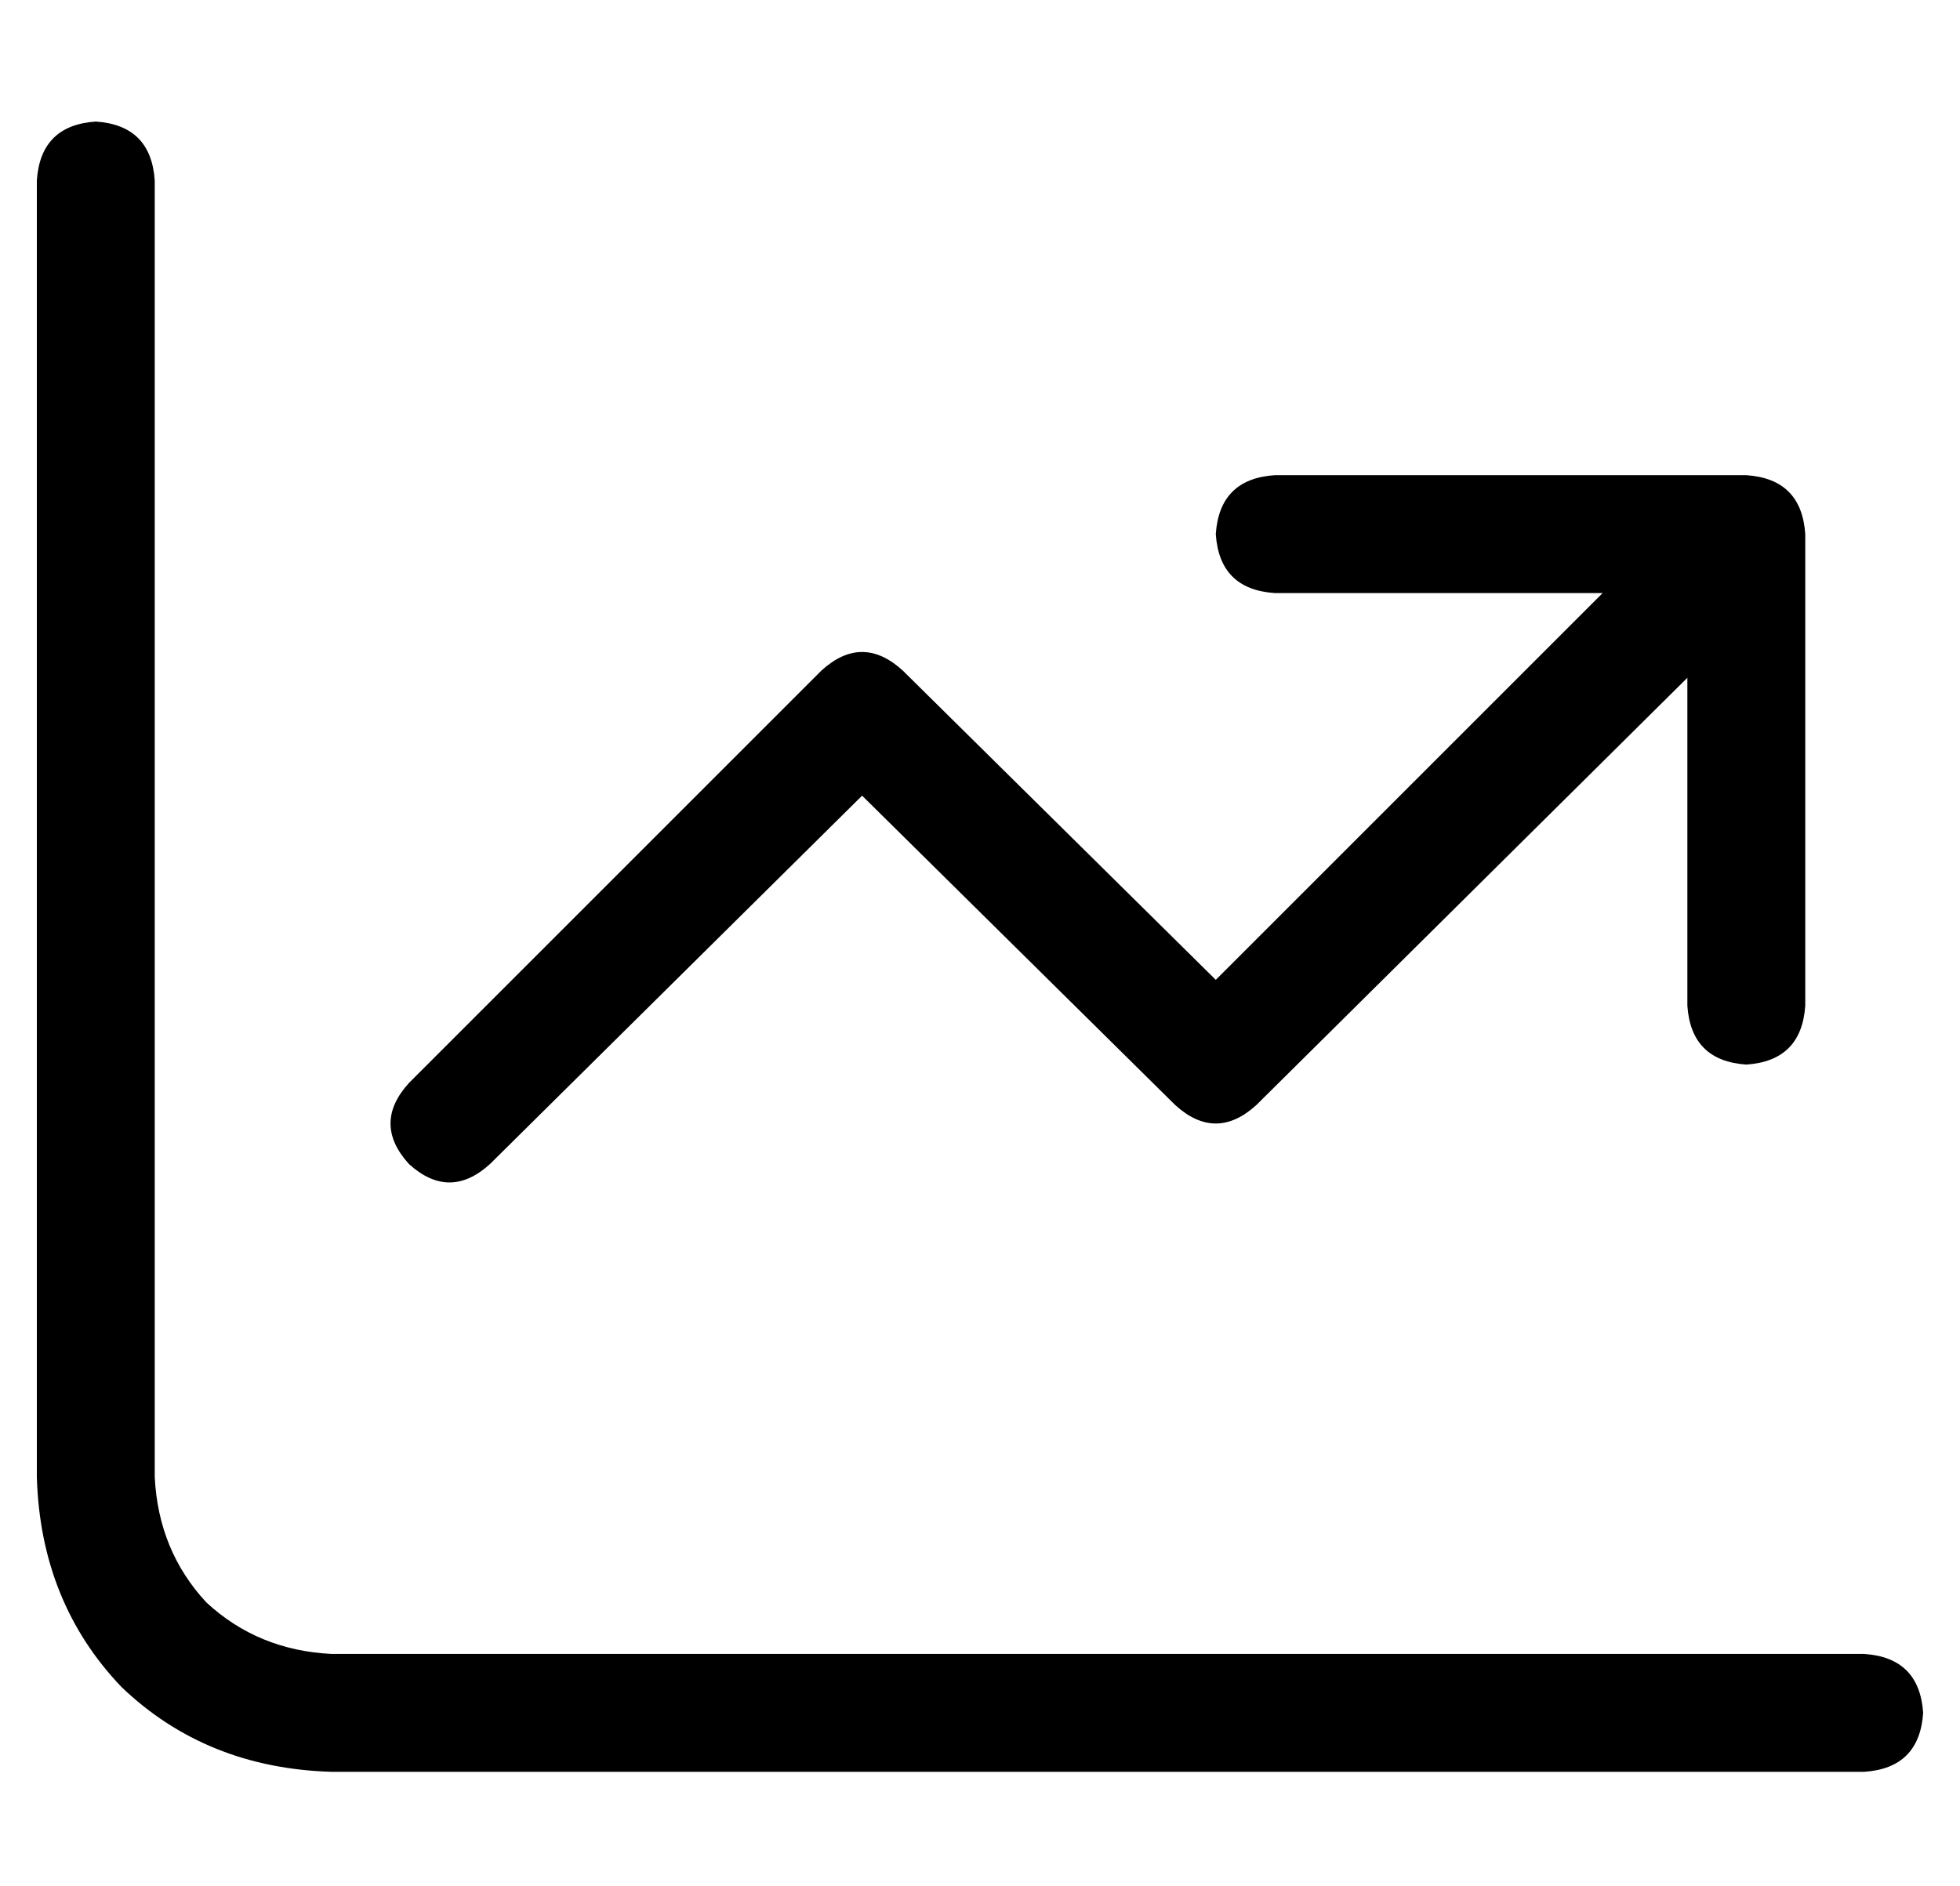 <?xml version="1.0" standalone="no"?>
<!DOCTYPE svg PUBLIC "-//W3C//DTD SVG 1.1//EN" "http://www.w3.org/Graphics/SVG/1.1/DTD/svg11.dtd" >
<svg xmlns="http://www.w3.org/2000/svg" xmlns:xlink="http://www.w3.org/1999/xlink" version="1.1" viewBox="-10 -40 532 512">
   <path fill="currentColor"
d="M32 9q-1 -15 -16 -16q-15 1 -16 16v352v0q1 34 23 57q23 22 57 23h416v0q15 -1 16 -16q-1 -15 -16 -16h-416v0q-20 -1 -34 -14q-13 -14 -14 -34v-352v0zM320 105q1 15 16 16h89v0l-105 105v0l-85 -84v0q-11 -10 -22 0l-112 112v0q-10 11 0 22q11 10 22 0l101 -100v0
l85 84v0q11 10 22 0l117 -116v0v89v0q1 15 16 16q15 -1 16 -16v-128v0q-1 -15 -16 -16h-128v0q-15 1 -16 16v0z" />
</svg>
